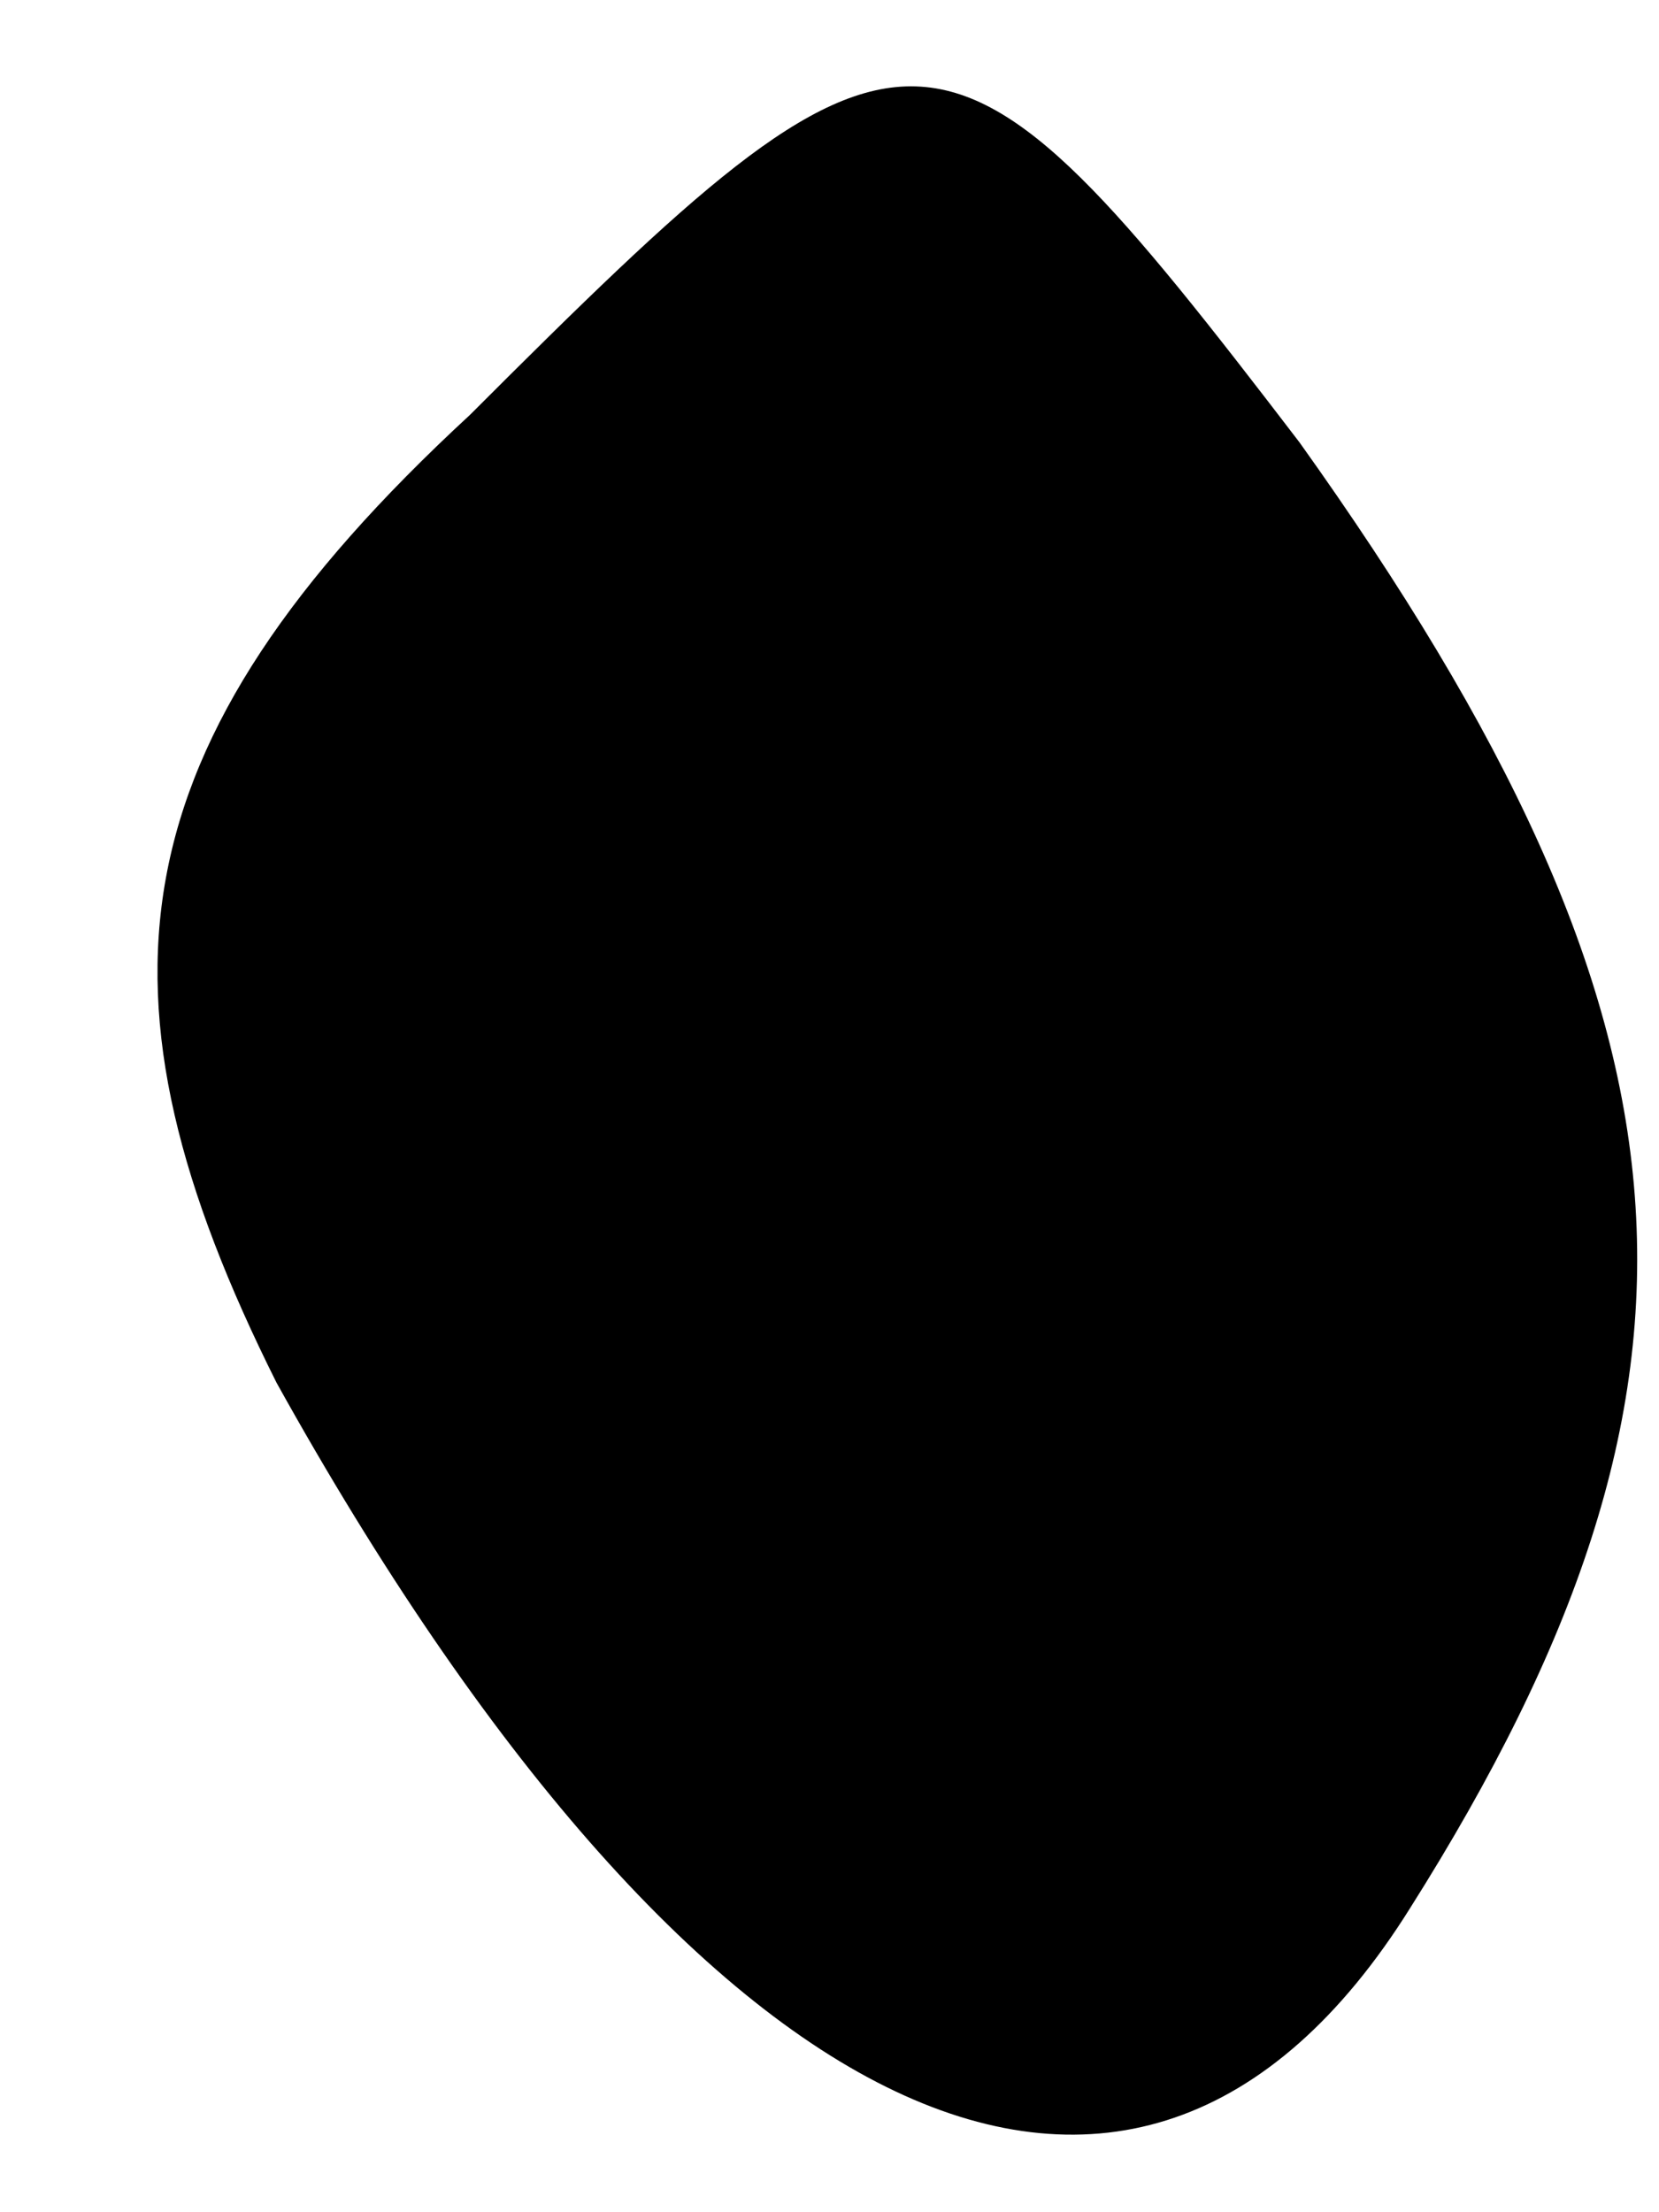 <?xml version="1.0" standalone="no"?>
<!DOCTYPE svg PUBLIC "-//W3C//DTD SVG 20010904//EN"
 "http://www.w3.org/TR/2001/REC-SVG-20010904/DTD/svg10.dtd">
<svg version="1.0" xmlns="http://www.w3.org/2000/svg"
 width="6pt" height="8pt" viewBox="0 0 6 8"
 preserveAspectRatio="xMidYMid meet">
<g transform="translate(0,8) scale(0.1,-0.1)"
fill="#000000" stroke="none">
<path fill="#000000" stroke="none" d="M17 65 c-13 -12 -14 -21 -7 -35 15 -27
31 -35 41 -19 12 19 11 32 -4 53 -13 17 -14 17 -30 1z"/>
</g>
</svg>
